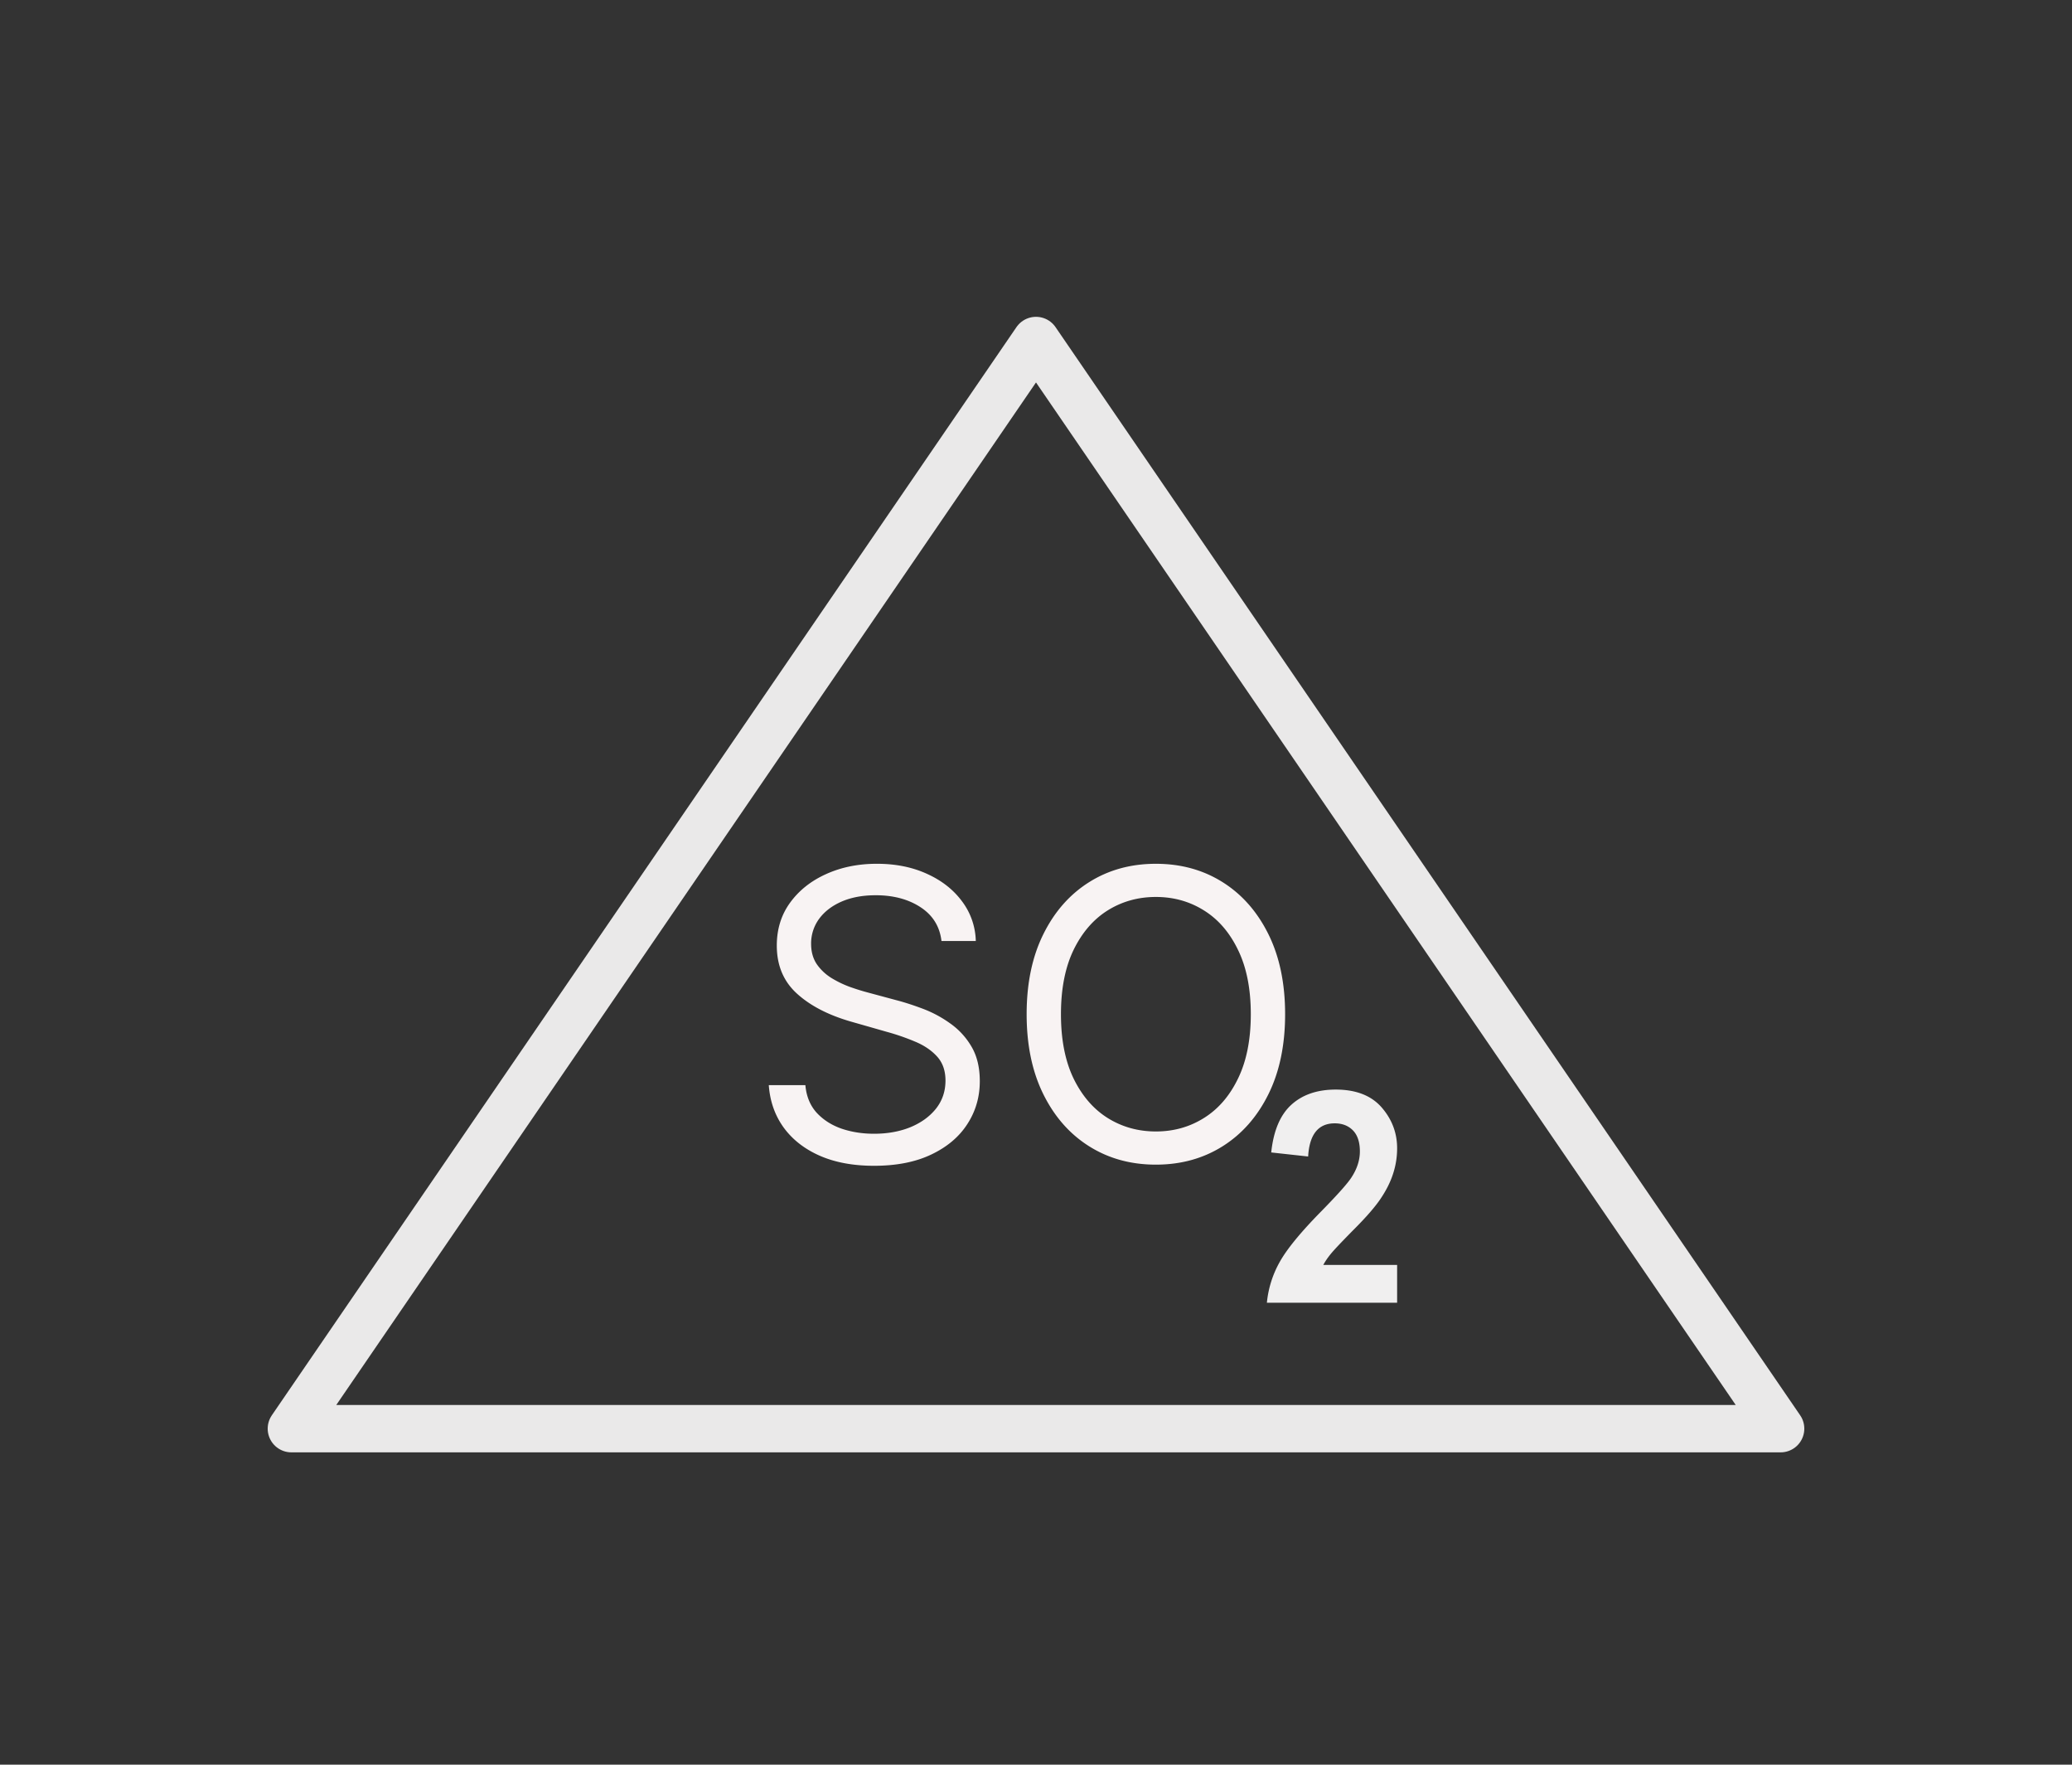 <svg width="175" height="149" fill="none" xmlns="http://www.w3.org/2000/svg"><rect width="100%" height="100%" fill="#333333" stroke="none"/><path d="M79.517 79.454c-.145-1.223-.732-2.173-1.763-2.849-1.03-.676-2.294-1.014-3.79-1.014-1.096 0-2.053.177-2.874.531-.814.354-1.45.841-1.908 1.461a3.502 3.502 0 00-.676 2.113c0 .66.157 1.228.47 1.702.323.467.733.858 1.232 1.172.5.306 1.022.559 1.57.76.547.193 1.05.35 1.509.471l2.511.676c.644.17 1.36.403 2.15.7a9.923 9.923 0 012.281 1.22 6.21 6.21 0 011.811 1.956c.475.797.713 1.775.713 2.934 0 1.336-.35 2.543-1.05 3.622-.693 1.079-1.707 1.936-3.043 2.572-1.328.636-2.942.954-4.842.954-1.77 0-3.304-.286-4.6-.858-1.288-.571-2.302-1.368-3.043-2.39-.732-1.022-1.147-2.21-1.243-3.562h3.09c.081.934.395 1.706.942 2.318.556.604 1.256 1.055 2.101 1.353.854.29 1.771.434 2.753.434 1.143 0 2.17-.185 3.079-.555.91-.379 1.63-.902 2.161-1.57.531-.676.797-1.465.797-2.366 0-.821-.23-1.49-.688-2.005-.459-.515-1.063-.933-1.811-1.255a19.031 19.031 0 00-2.427-.846l-3.043-.869c-1.931-.555-3.46-1.348-4.588-2.378-1.127-1.03-1.69-2.379-1.69-4.045 0-1.385.374-2.592 1.123-3.622.757-1.039 1.77-1.843 3.042-2.415 1.28-.58 2.709-.87 4.287-.87 1.593 0 3.01.286 4.25.858 1.24.563 2.221 1.336 2.946 2.318a5.775 5.775 0 011.159 3.344h-2.898zm29.023 6.182c0 2.608-.471 4.862-1.413 6.762-.942 1.9-2.234 3.364-3.876 4.395-1.642 1.03-3.517 1.545-5.626 1.545-2.11 0-3.985-.515-5.627-1.545-1.642-1.03-2.934-2.496-3.875-4.395-.942-1.9-1.413-4.154-1.413-6.762 0-2.608.47-4.861 1.413-6.761.941-1.9 2.233-3.365 3.875-4.395 1.642-1.03 3.518-1.545 5.627-1.545s3.984.515 5.626 1.545c1.642 1.03 2.934 2.495 3.876 4.395.942 1.9 1.413 4.153 1.413 6.761zm-2.898 0c0-2.14-.358-3.948-1.075-5.42-.708-1.474-1.67-2.589-2.885-3.345-1.208-.757-2.56-1.135-4.057-1.135-1.497 0-2.854.378-4.07 1.135-1.207.756-2.168 1.871-2.885 3.344-.708 1.473-1.062 3.28-1.062 5.421 0 2.142.354 3.949 1.062 5.422.717 1.472 1.678 2.587 2.886 3.344 1.215.757 2.572 1.135 4.069 1.135 1.497 0 2.849-.378 4.057-1.135 1.215-.757 2.177-1.871 2.885-3.344.717-1.474 1.075-3.28 1.075-5.422z" fill="#F8F3F3"/><path clip-rule="evenodd" d="M87.5 28.752l62.891 91.879H24.609L87.5 28.751z" stroke="#EAE9E9" stroke-width="4" stroke-linecap="round" stroke-linejoin="round"/><path d="M118 106.807V110h-11a8.751 8.751 0 011.083-3.443c.604-1.085 1.775-2.517 3.518-4.286 1.38-1.407 2.23-2.362 2.546-2.859.474-.726.707-1.457.707-2.191 0-.78-.196-1.373-.581-1.77-.391-.4-.906-.6-1.543-.6-1.385 0-2.138.934-2.245 2.8l-3.118-.342c.191-1.828.757-3.168 1.696-4.024.939-.855 2.189-1.285 3.75-1.285 1.716 0 3.007.505 3.881 1.507.869 1.001 1.306 2.149 1.306 3.447a6.88 6.88 0 01-.335 2.133c-.218.688-.562 1.381-1.027 2.078-.46.697-1.231 1.59-2.314 2.671-1.009 1.022-1.645 1.694-1.91 2.02-.27.325-.483.642-.651.951H118z" fill="#F0EFEF"/></svg>